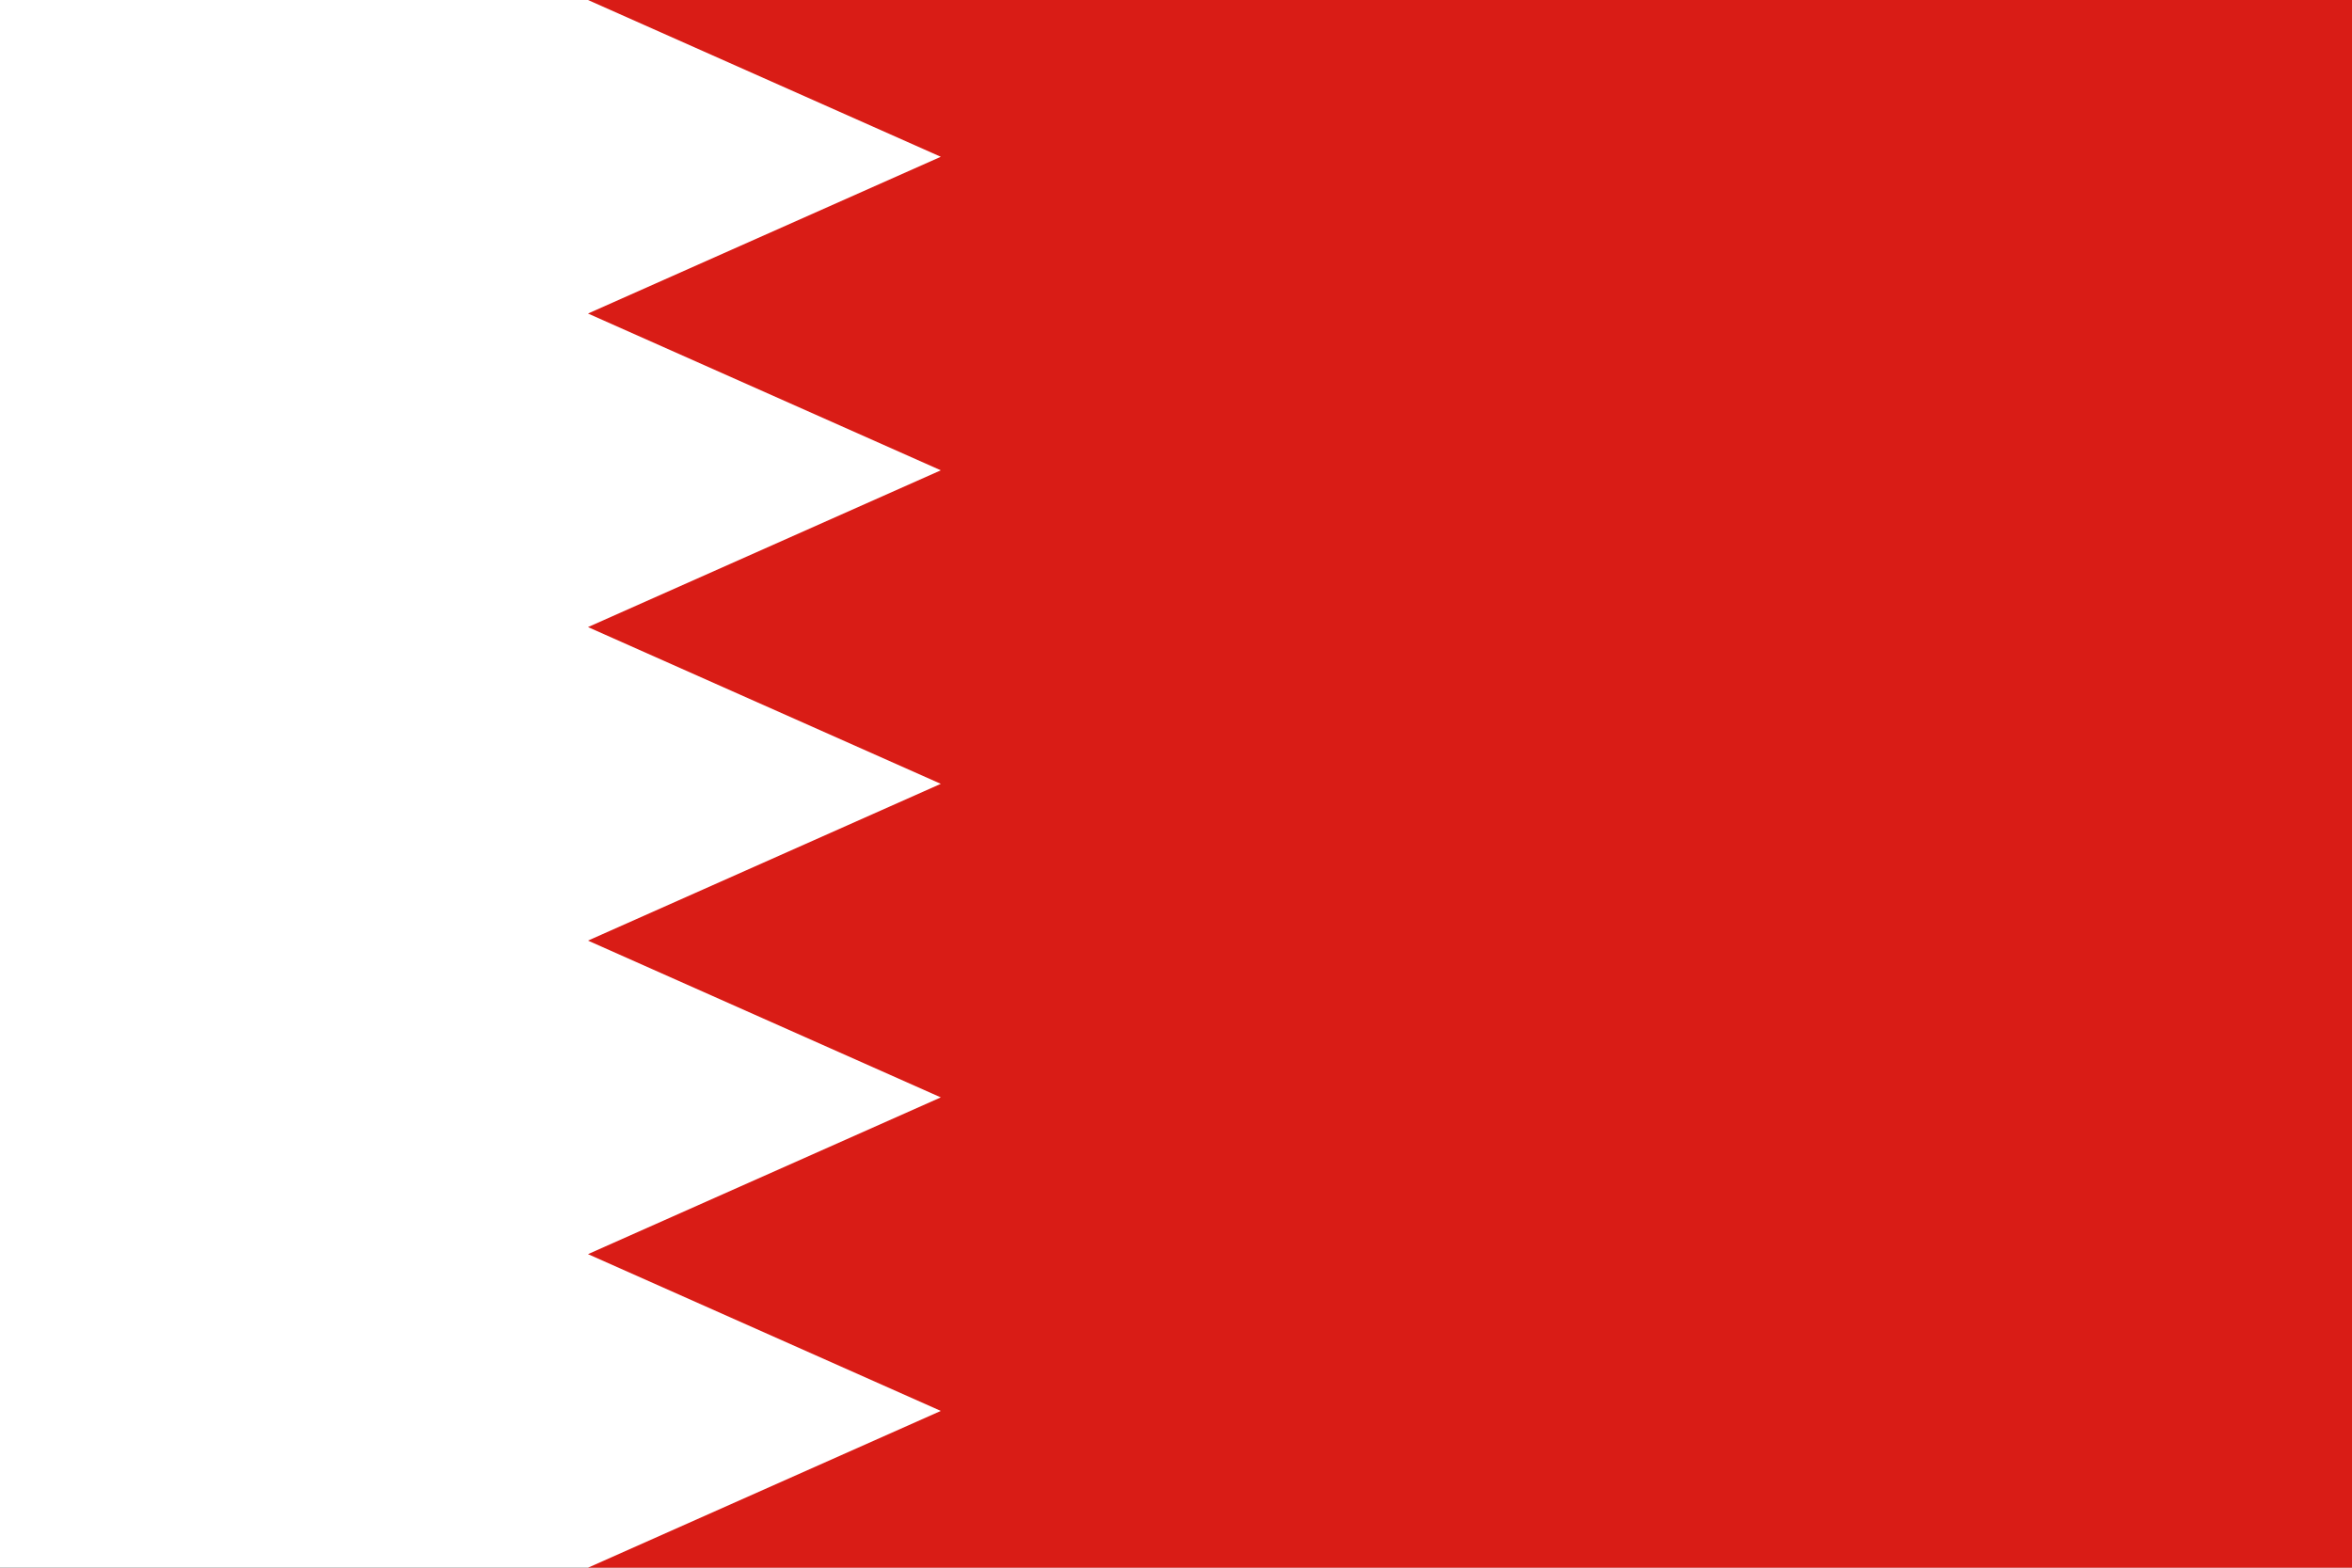 <svg width="180" height="120" viewBox="0 0 180 120" fill="none" xmlns="http://www.w3.org/2000/svg">
<rect x="0" y="0" width="180" height="120" fill="#333333" stroke="none"/>
<g clip-path="url(#clip0_307_56317)">
<path d="M0 0H180V120H0V0Z" fill="white"/>
<path d="M180 0H45L72 12L45 24L72 36L45 48L72 60L45 72L72 84L45 96L72 108L45 120H180" fill="#D91C16"/>
</g>
<defs>
<clipPath id="clip0_307_56317">
<rect width="180" height="120" fill="white"/>
</clipPath>
</defs>
</svg>
